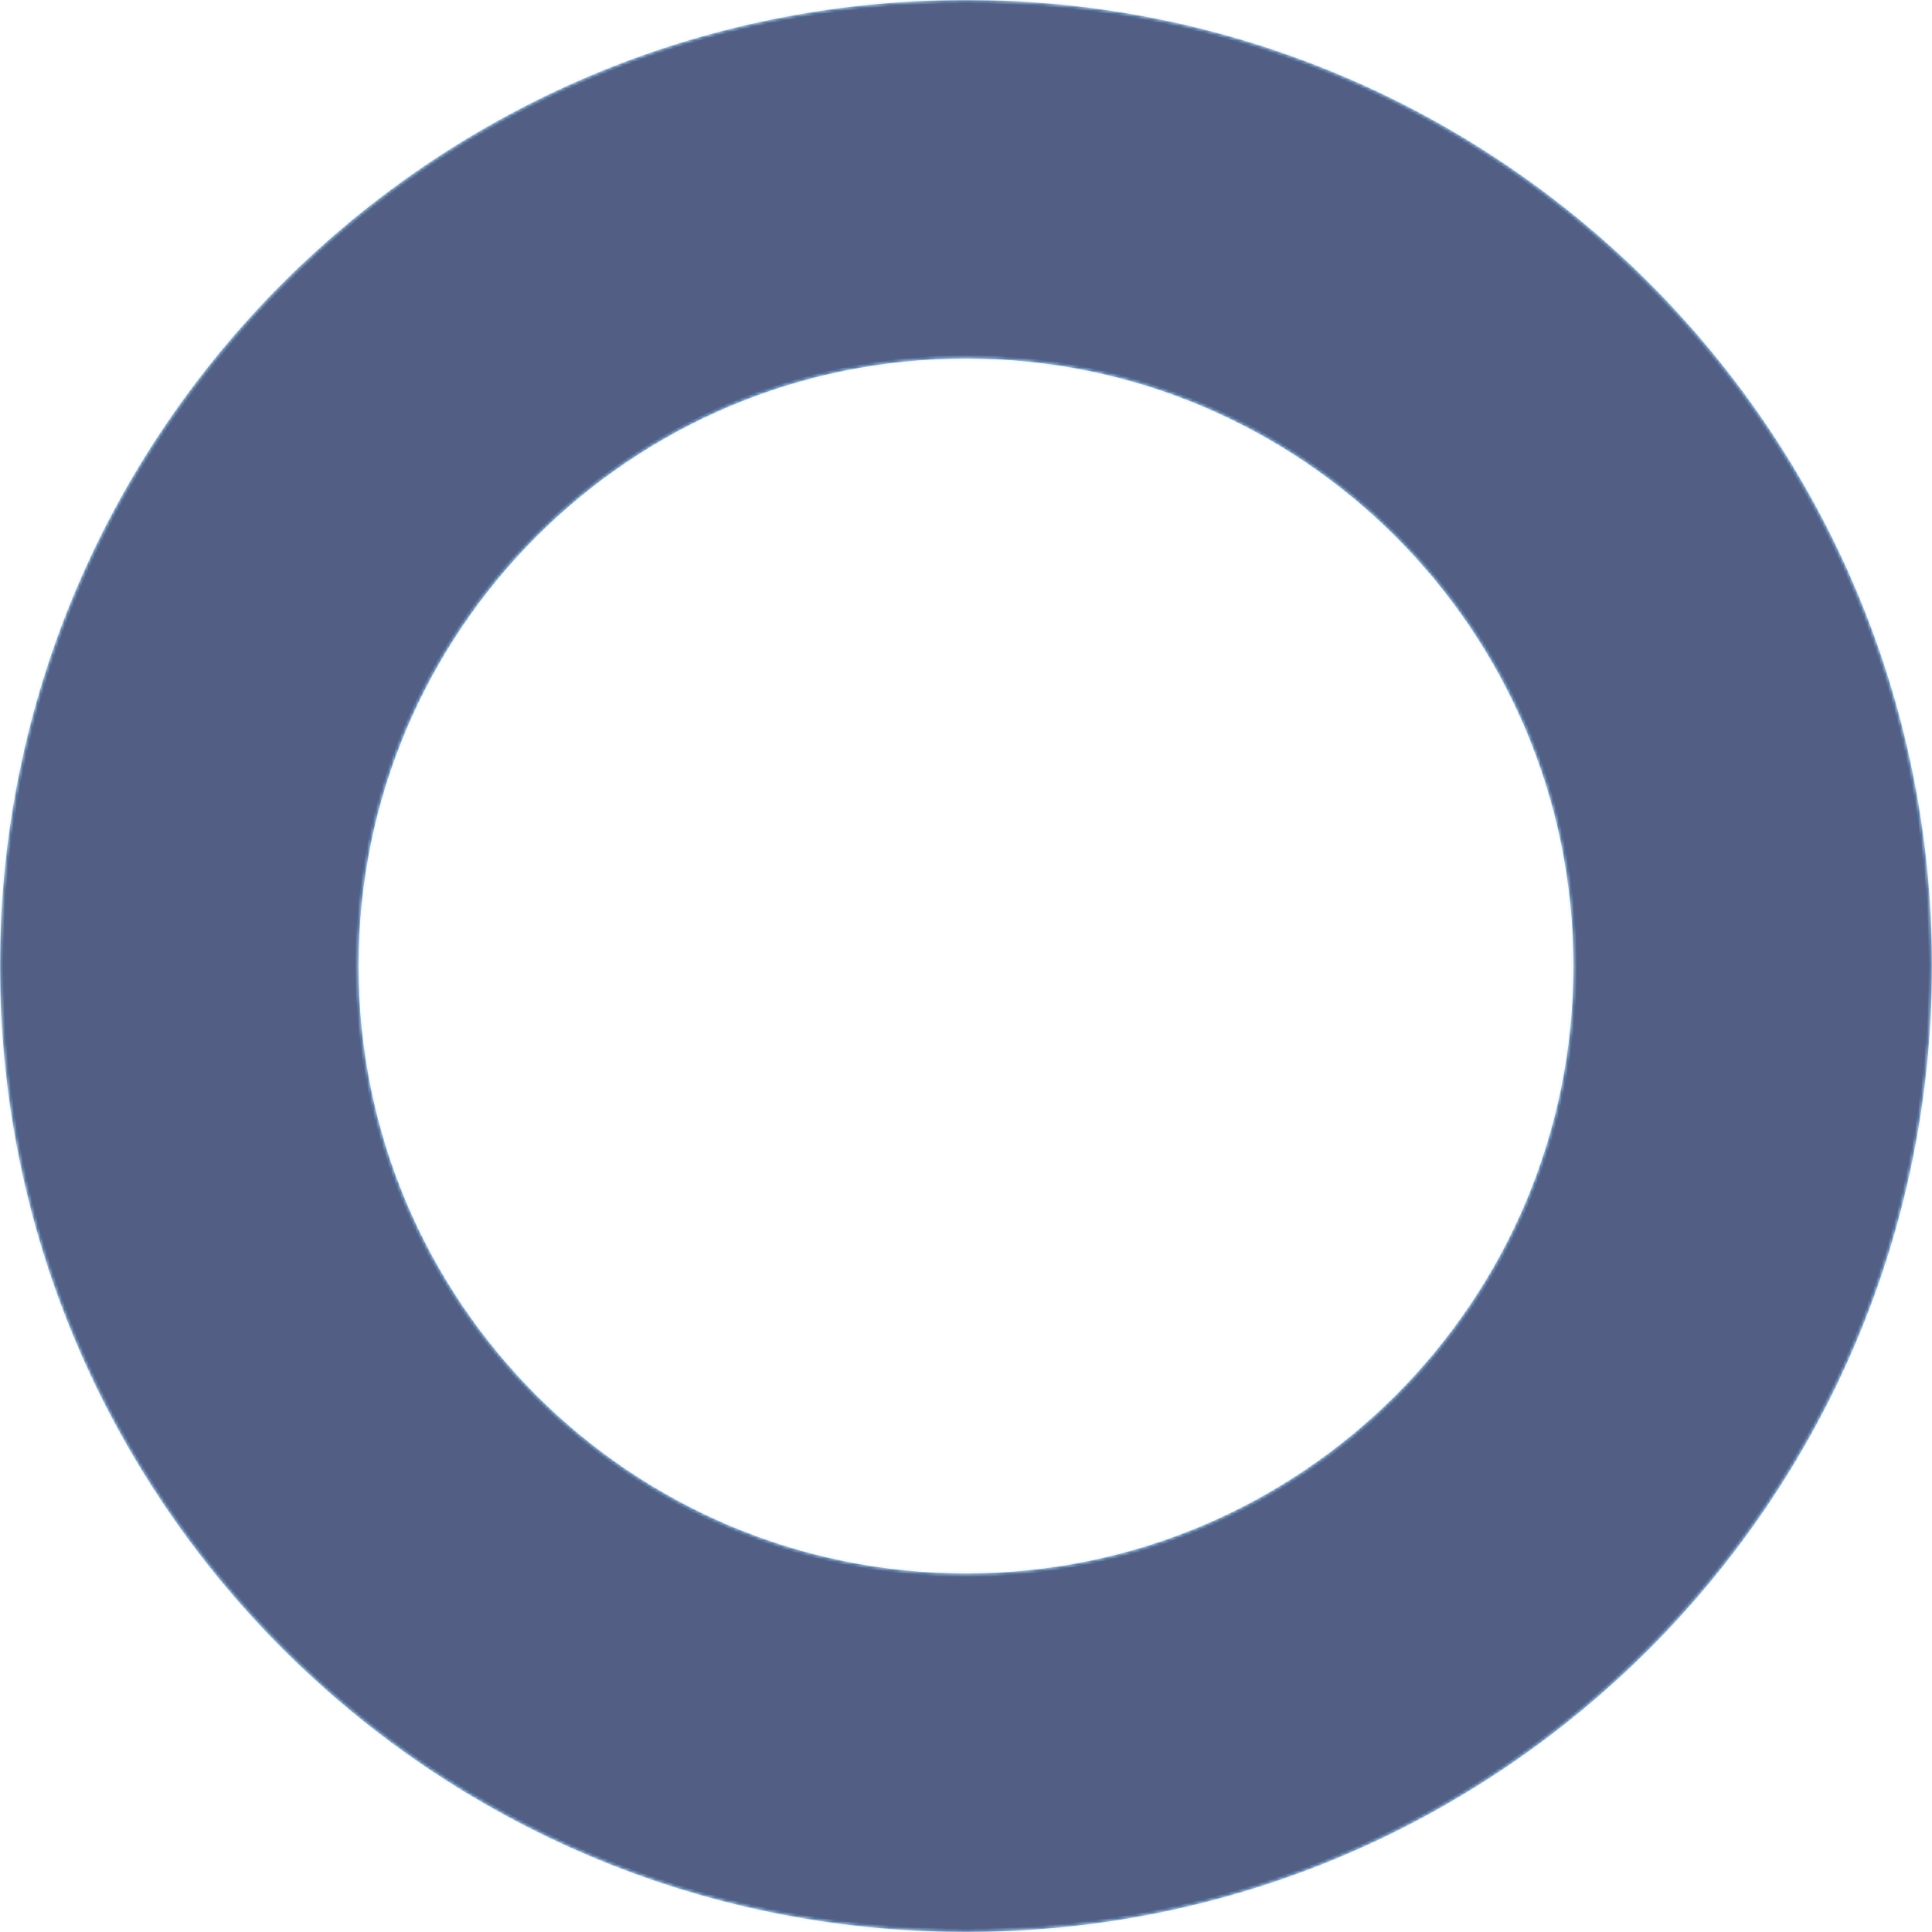 <svg width="644" height="644" viewBox="0 0 644 644" fill="none" xmlns="http://www.w3.org/2000/svg">
<mask id="path-1-inside-1" fill="white">
<path d="M644 322C644 499.836 499.836 644 322 644C144.164 644 0 499.836 0 322C0 144.164 144.164 0 322 0C499.836 0 644 144.164 644 322ZM119.515 322C119.515 433.829 210.171 524.485 322 524.485C433.829 524.485 524.485 433.829 524.485 322C524.485 210.171 433.829 119.515 322 119.515C210.171 119.515 119.515 210.171 119.515 322Z"/>
</mask>
<path d="M644 322C644 499.836 499.836 644 322 644C144.164 644 0 499.836 0 322C0 144.164 144.164 0 322 0C499.836 0 644 144.164 644 322ZM119.515 322C119.515 433.829 210.171 524.485 322 524.485C433.829 524.485 524.485 433.829 524.485 322C524.485 210.171 433.829 119.515 322 119.515C210.171 119.515 119.515 210.171 119.515 322Z" fill="#0B1B51" fill-opacity="0.7" stroke="#44BCFF" stroke-opacity="0.2" stroke-width="2" mask="url(#path-1-inside-1)"/>
</svg>
